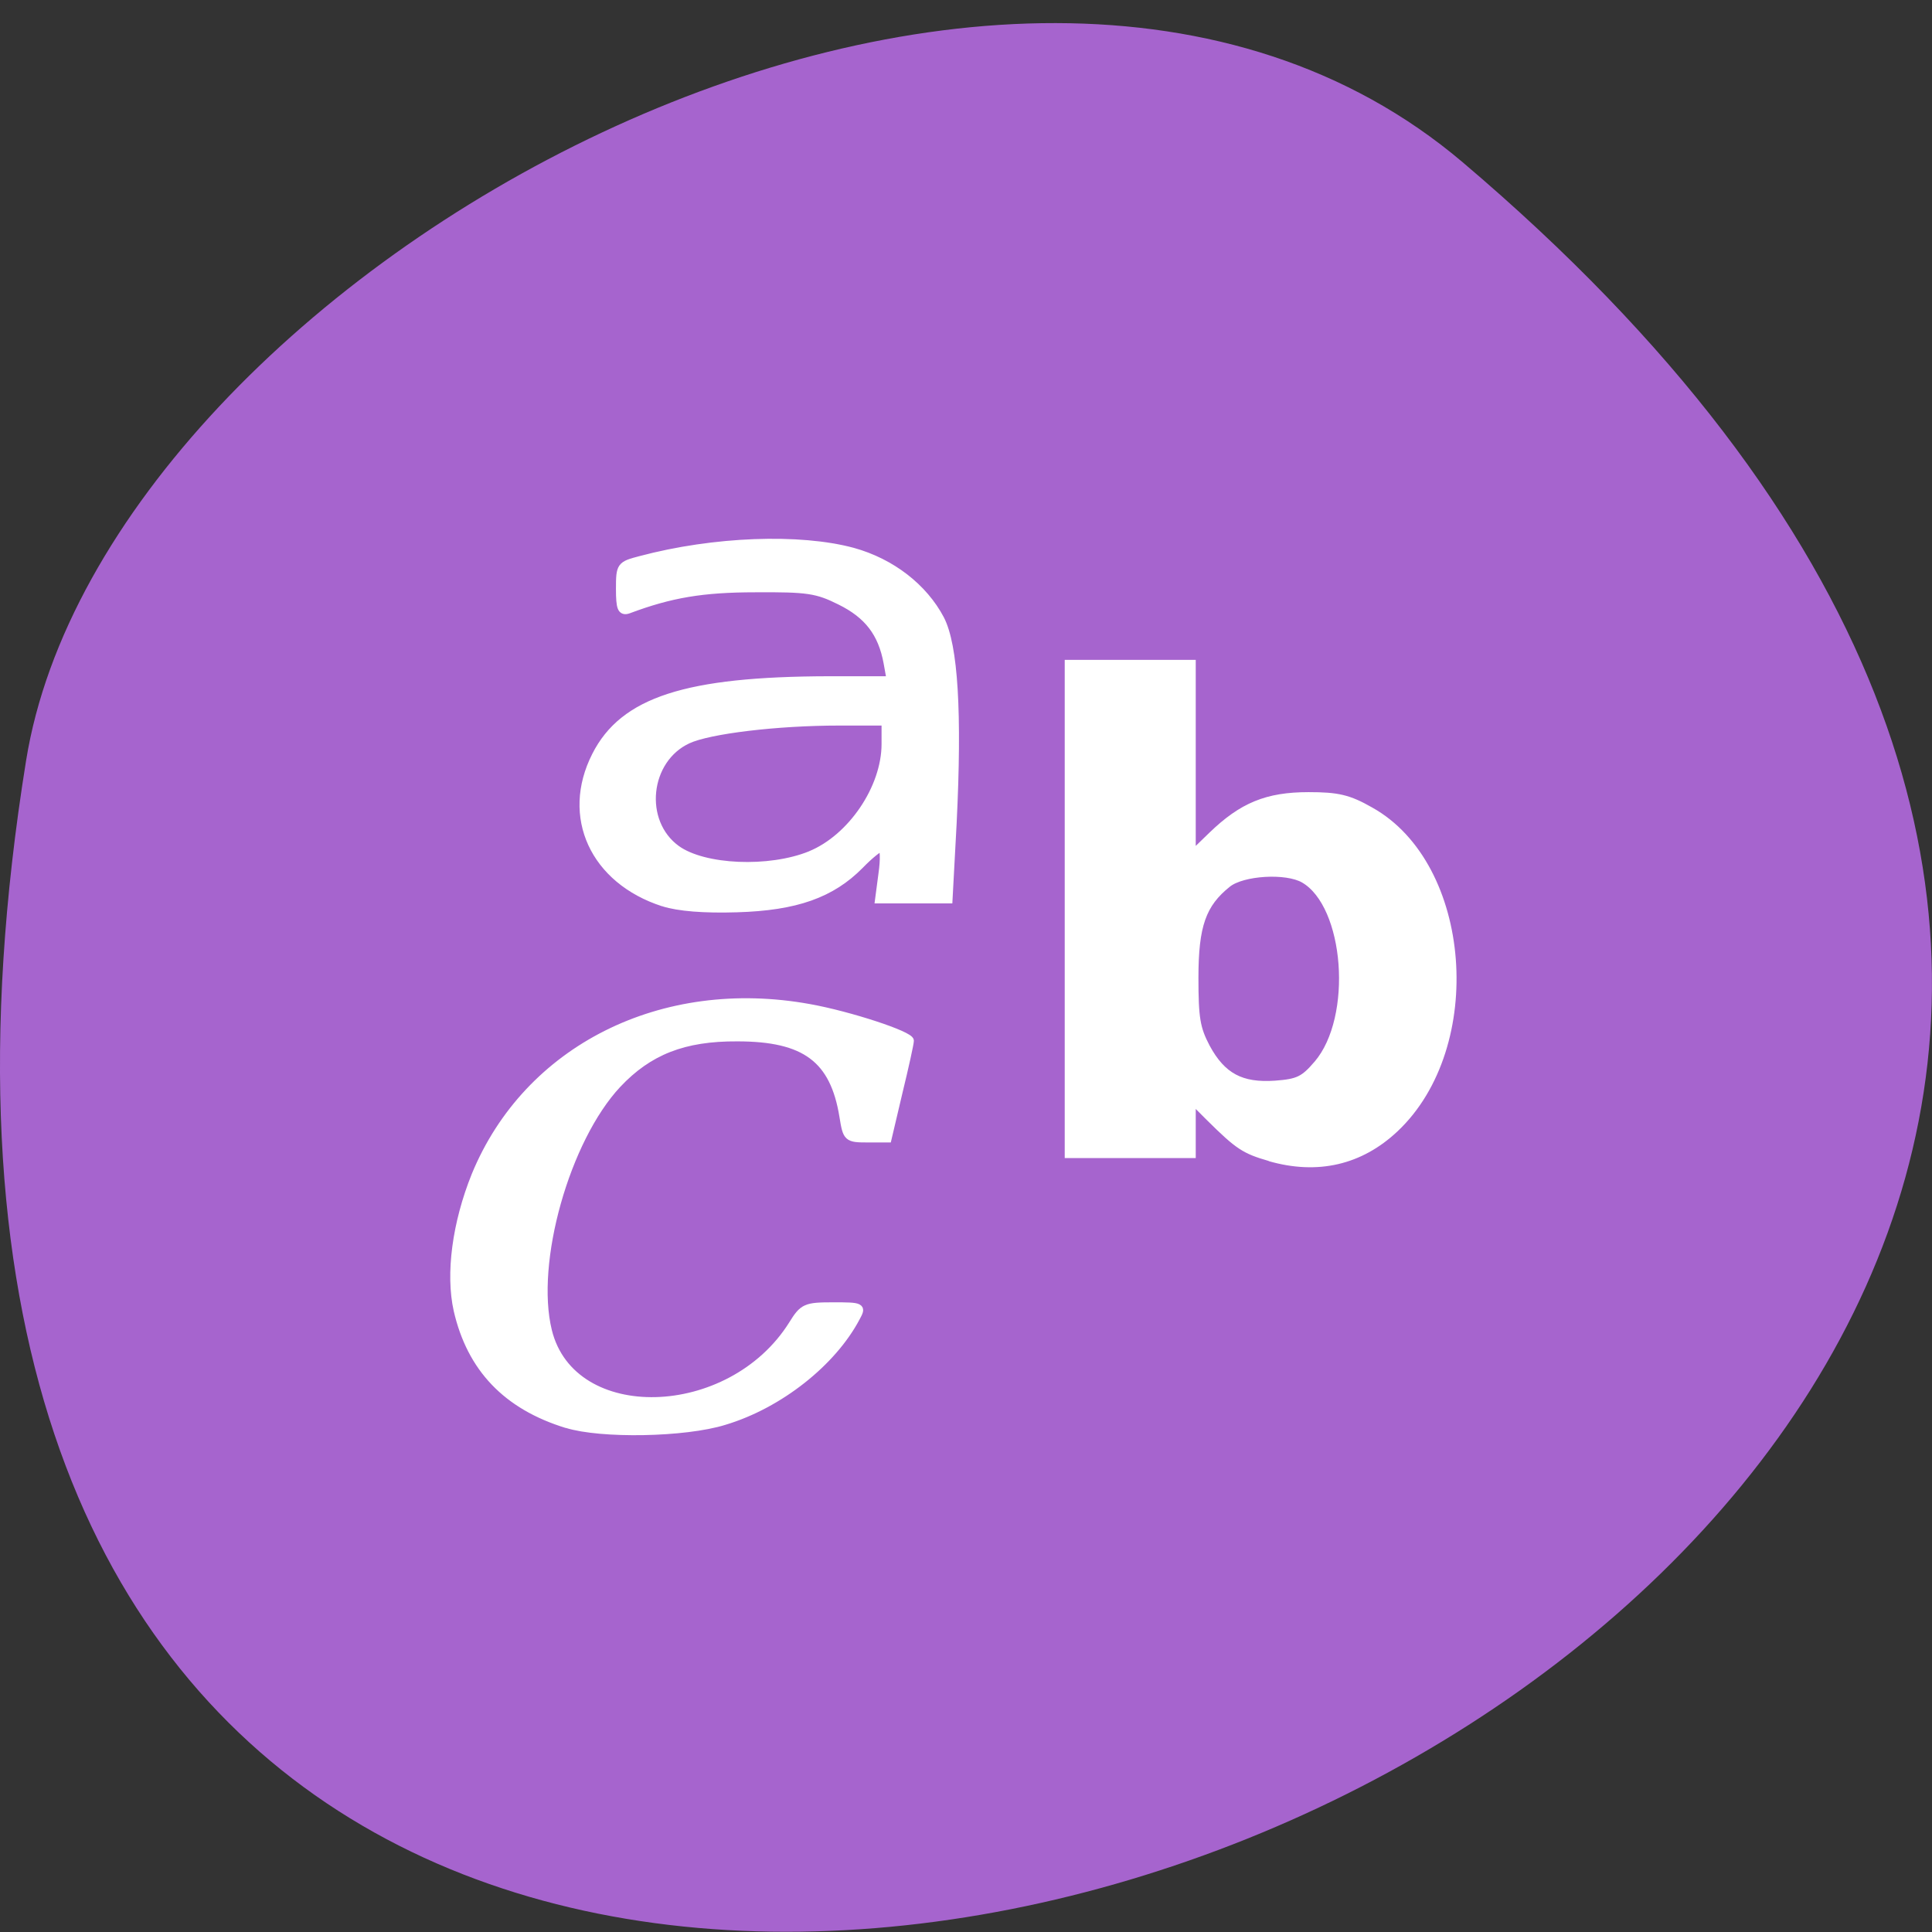 <svg xmlns="http://www.w3.org/2000/svg" xmlns:xlink="http://www.w3.org/1999/xlink" viewBox="0 0 22 22"><rect x="0" y="0" width="22" height="22" fill="#333333" stroke="none"/><defs><g id="1" clip-path="url(#0)"><path d="m 304.81 257.58 c -1.808 -0.607 -2.876 -1.844 -3.276 -3.744 c -0.246 -1.203 -0.041 -2.867 0.534 -4.43 c 1.561 -4.16 5.597 -6.376 10 -5.498 c 1.202 0.236 3.01 0.888 3.01 1.079 c 0 0.09 -0.154 0.855 -0.339 1.687 l -0.329 1.529 h -0.606 c -0.585 0 -0.606 -0.022 -0.709 -0.72 c -0.277 -1.889 -1.14 -2.597 -3.184 -2.597 c -1.612 -0.011 -2.67 0.45 -3.605 1.54 c -1.541 1.81 -2.578 5.836 -2.075 8.08 c 0.709 3.171 5.484 3.036 7.343 -0.214 c 0.318 -0.562 0.39 -0.596 1.212 -0.596 c 0.842 0 0.863 0.011 0.678 0.382 c -0.709 1.473 -2.301 2.856 -3.944 3.396 c -1.181 0.405 -3.697 0.45 -4.714 0.101" transform="matrix(0.38 0 0 0.347 -109.37 -73.16)" fill="#fff" stroke="#fff" stroke-width="0.247"/><path d="m 325.87 248.82 c -0.75 -0.236 -0.935 -0.371 -1.787 -1.293 l -0.555 -0.607 v 1.799 h -3.687 v -16.11 h 3.687 v 6.286 l 0.616 -0.652 c 0.904 -0.956 1.643 -1.293 2.886 -1.293 c 0.863 0 1.191 0.079 1.838 0.484 c 2.937 1.788 3.358 7.747 0.739 10.446 c -1.037 1.068 -2.311 1.394 -3.738 0.945 m 1.438 -3.081 c 1.181 -1.518 0.924 -5.206 -0.411 -6.05 c -0.534 -0.337 -1.849 -0.247 -2.301 0.146 c -0.76 0.663 -0.986 1.372 -0.986 3.081 c 0 1.327 0.051 1.664 0.349 2.283 c 0.472 0.956 1.048 1.293 2.075 1.214 c 0.688 -0.056 0.863 -0.146 1.274 -0.675" transform="matrix(0.38 0 0 0.347 -109.37 -73.16)" fill="#fff" stroke="#fff" stroke-width="0.239"/><path d="m 307.7 240.46 c -2.075 -0.731 -2.958 -2.822 -2.023 -4.835 c 0.832 -1.799 2.711 -2.462 6.963 -2.474 h 1.869 l -0.092 -0.562 c -0.164 -0.978 -0.585 -1.574 -1.417 -2.024 c -0.698 -0.382 -0.986 -0.427 -2.547 -0.416 c -1.592 0 -2.547 0.18 -3.81 0.697 c -0.195 0.079 -0.246 -0.045 -0.246 -0.686 c 0 -0.765 0.021 -0.787 0.616 -0.956 c 2.198 -0.641 4.766 -0.742 6.357 -0.27 c 1.15 0.349 2.116 1.169 2.619 2.215 c 0.411 0.877 0.534 3.058 0.37 6.702 l -0.123 2.507 h -2.075 l 0.103 -0.855 c 0.062 -0.472 0.051 -0.855 -0.031 -0.855 c -0.072 0 -0.37 0.259 -0.657 0.585 c -0.852 0.945 -1.91 1.361 -3.677 1.417 c -0.986 0.034 -1.746 -0.034 -2.198 -0.191 m 4.406 -1.574 c 1.232 -0.551 2.249 -2.193 2.249 -3.632 v -0.731 h -1.387 c -1.88 0 -3.913 0.27 -4.55 0.596 c -1.263 0.641 -1.458 2.687 -0.339 3.576 c 0.822 0.652 2.794 0.742 4.03 0.191" transform="matrix(0.38 0 0 0.347 -109.37 -73.16)" fill="#fff" stroke="#fff" stroke-width="0.247"/></g><clipPath id="0"><path d="M 0,0 H22 V22 H0 z"/></clipPath></defs><path d="m 16.656 1.848 c 19.367 16.422 -20.449 32.21 -16.359 6.813 c 0.898 -5.566 11.141 -11.238 16.359 -6.813" fill="#a664ce"/><use xlink:href="#1"/></svg>